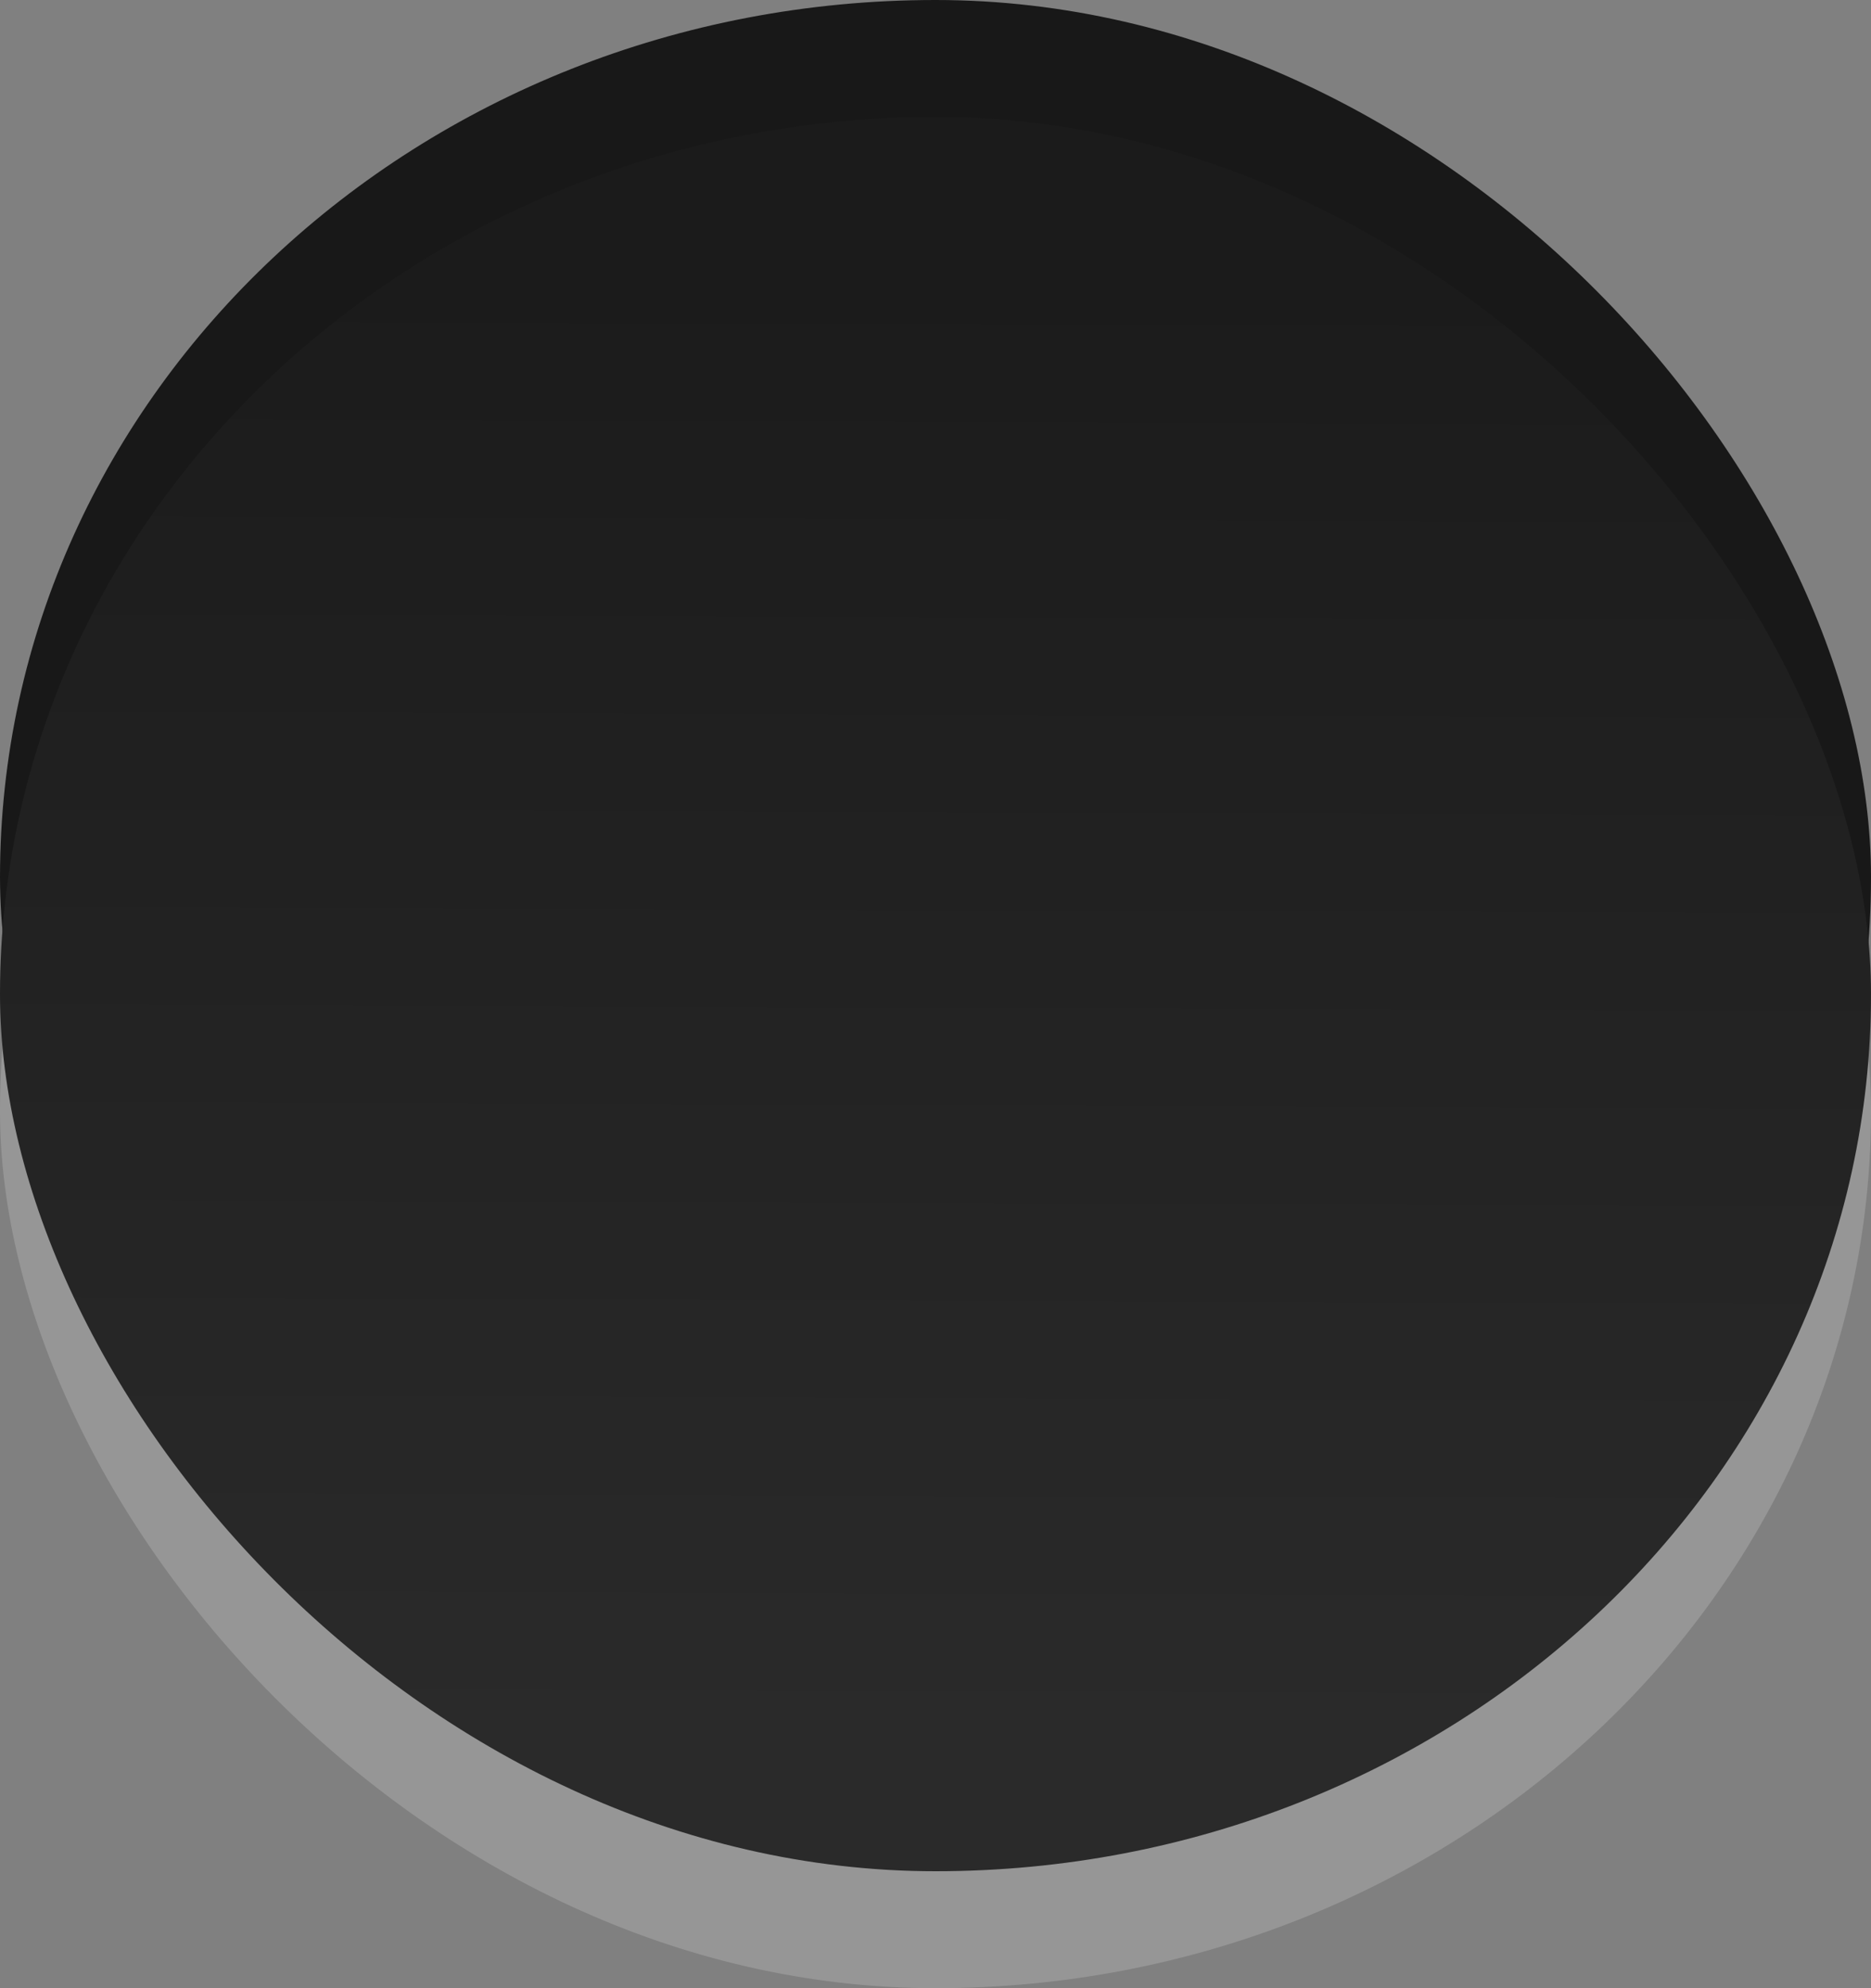 <svg xmlns="http://www.w3.org/2000/svg" xmlns:svg="http://www.w3.org/2000/svg" xmlns:xlink="http://www.w3.org/1999/xlink" id="svg2" width="16" height="17" version="1.1"><rect width="100%" height="100%" fill="#808080" stroke="none"/><defs id="defs4"><linearGradient id="linearGradient3815"><stop style="stop-color:#1c1619;stop-opacity:1" id="stop3817" offset="0"/><stop style="stop-color:#0e0c0c;stop-opacity:1" id="stop3819" offset="1"/></linearGradient><linearGradient id="linearGradient3807"><stop style="stop-color:#2a2a2a;stop-opacity:1" id="stop3809" offset="0"/><stop style="stop-color:#1b1b1b;stop-opacity:1" id="stop3811" offset="1"/></linearGradient><linearGradient id="linearGradient3813" x1="25" x2="25.071" y1="1048.96" y2="1029.764" gradientTransform="matrix(0.667,0,0,0.652,0,366.343)" gradientUnits="userSpaceOnUse" xlink:href="#linearGradient3807"/></defs><g id="layer1" transform="translate(0,-1035.362)"><rect style="fill:#181818;fill-opacity:1;fill-rule:evenodd;stroke:none;stroke-width:.659" id="rect3336-6" width="16" height="15" x="0" y="1035.362" rx="8" ry="7.5"/><rect style="fill:#fff;fill-opacity:.176;fill-rule:evenodd;stroke:none;stroke-width:.659" id="rect3336-3" width="16" height="15" x="0" y="1037.362" rx="8" ry="7.5"/><rect style="fill:url(#linearGradient3813);fill-opacity:1;fill-rule:evenodd;stroke:none;stroke-width:.659" id="rect3336" width="16" height="15" x="0" y="1036.362" rx="8" ry="7.5"/></g></svg>